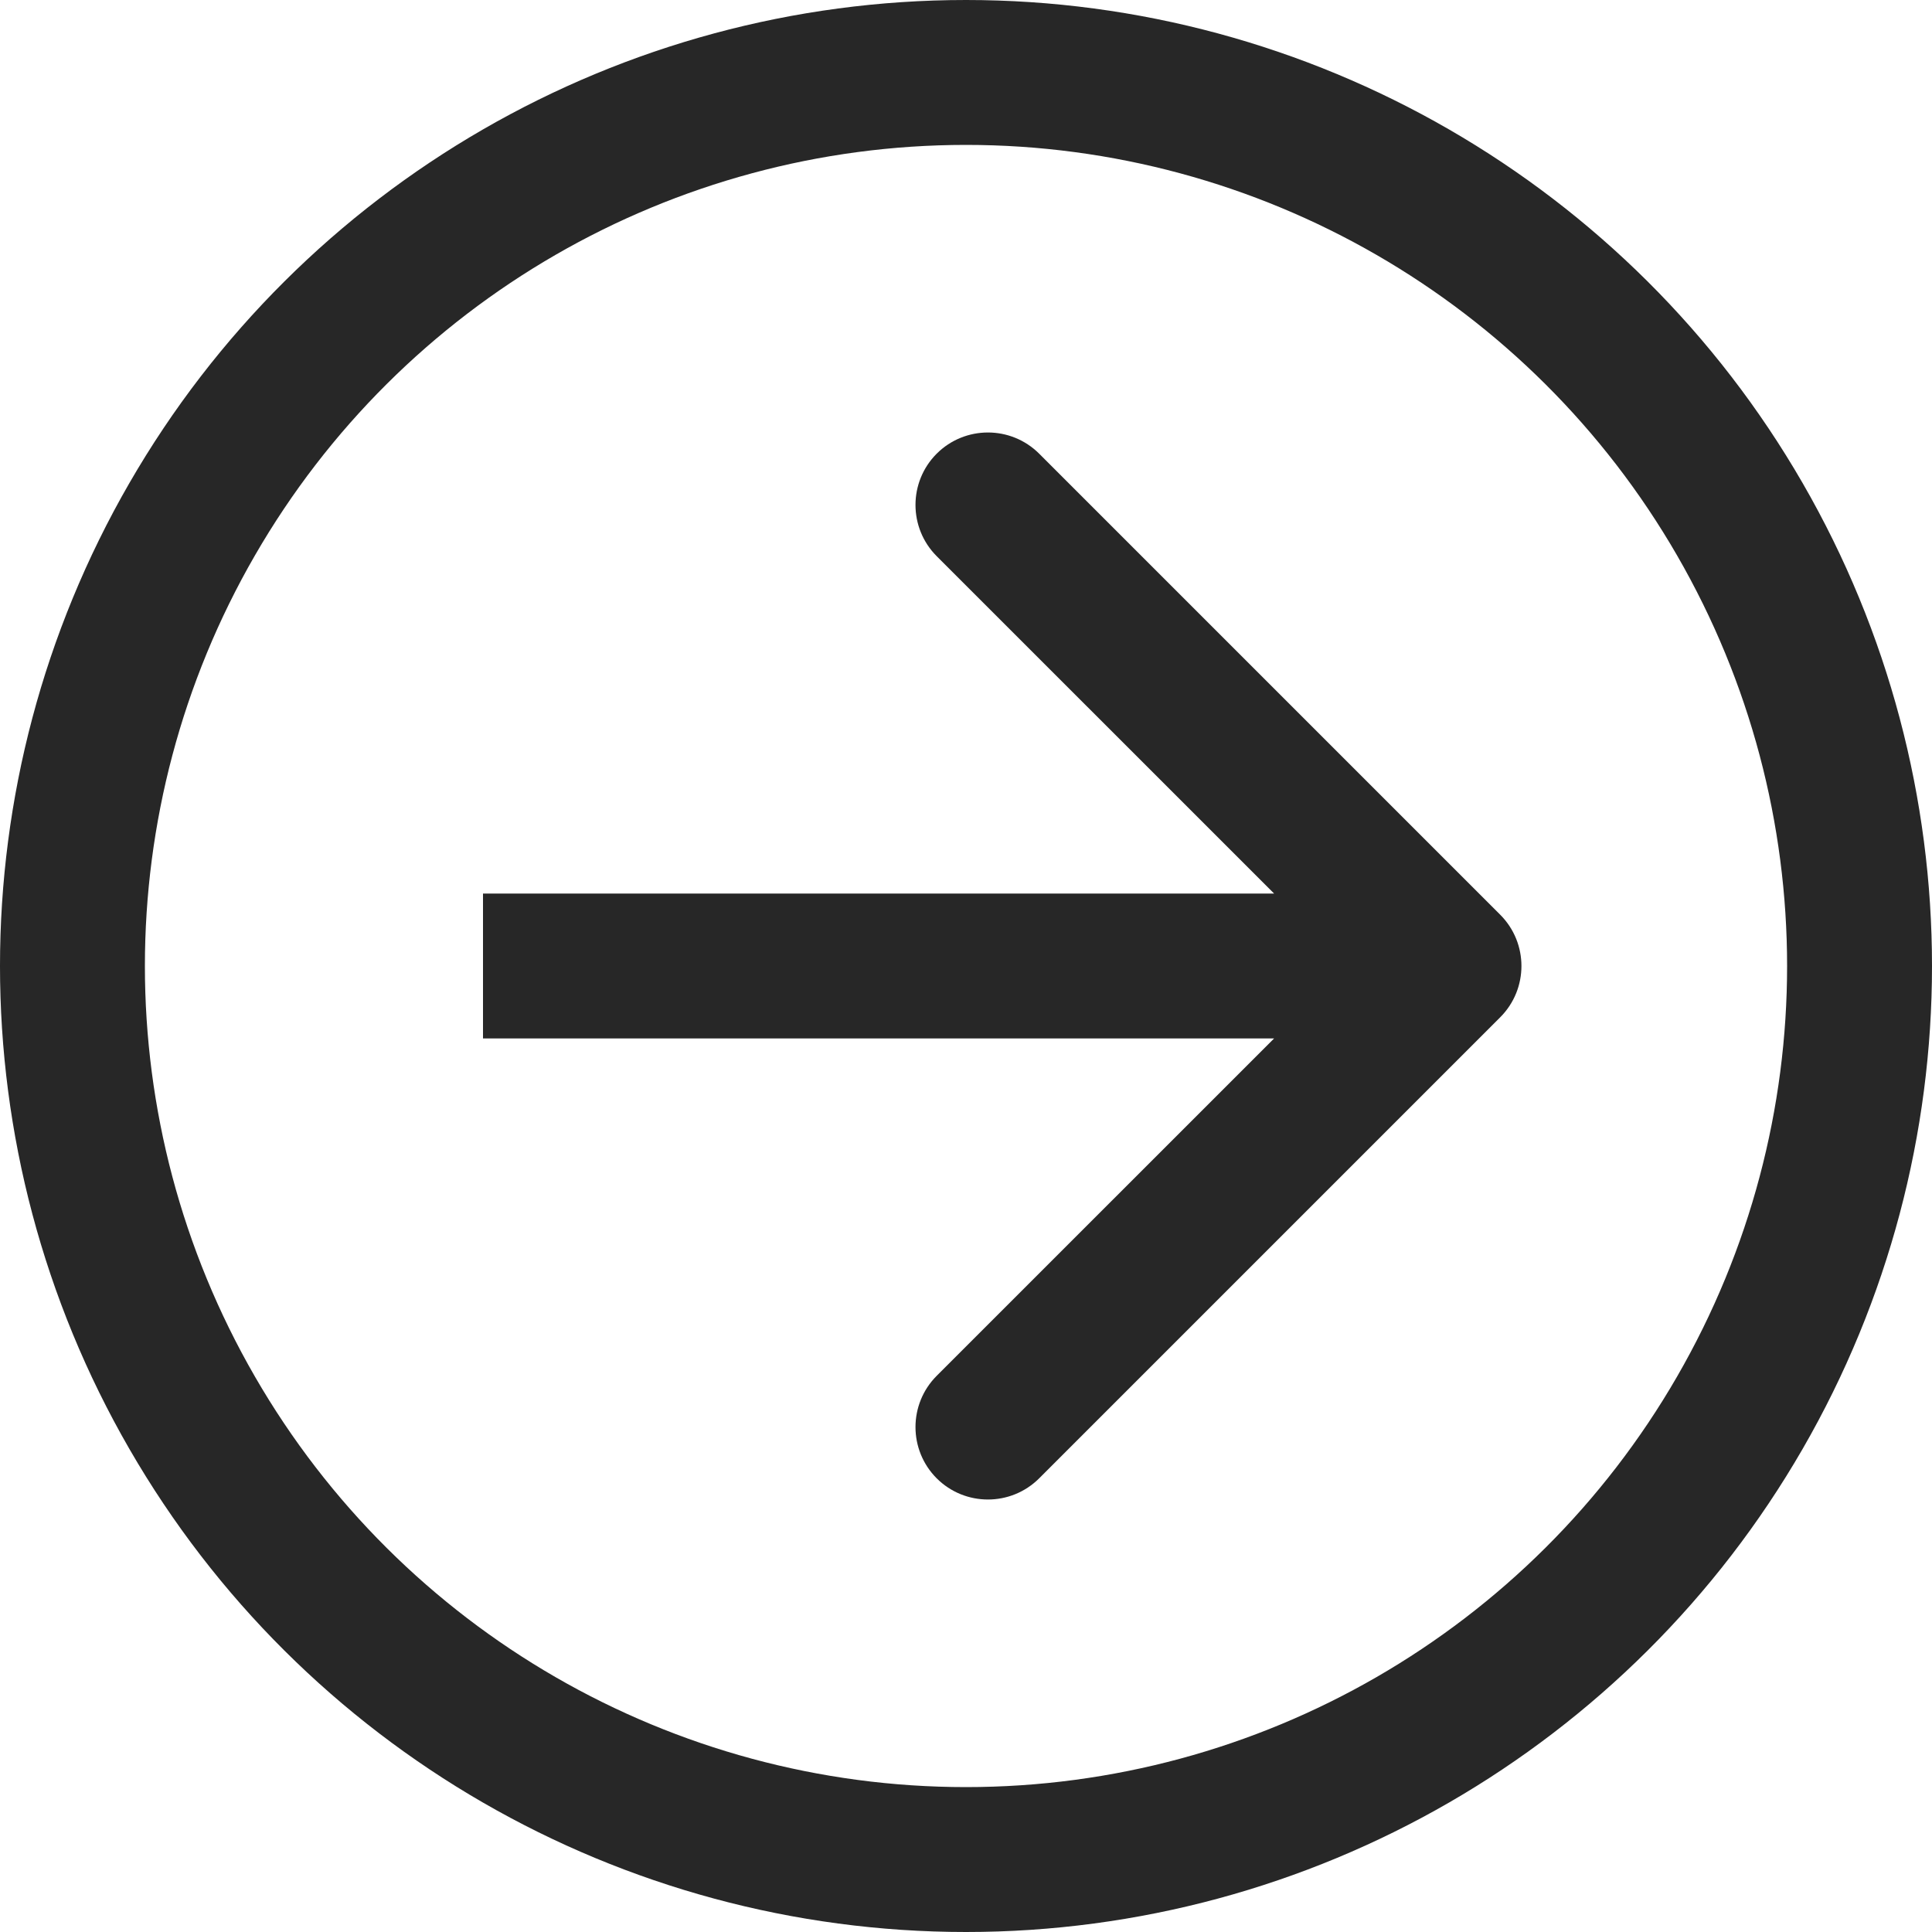 <svg width="40" height="40" viewBox="0 0 40 40" fill="none" xmlns="http://www.w3.org/2000/svg">
<circle cx="20" cy="20" r="18.5" transform="rotate(90 20 20)" stroke="#272727" stroke-width="3"/>
<path d="M31.061 21.061C31.646 20.475 31.646 19.525 31.061 18.939L21.515 9.393C20.929 8.808 19.979 8.808 19.393 9.393C18.808 9.979 18.808 10.929 19.393 11.515L27.879 20L19.393 28.485C18.808 29.071 18.808 30.021 19.393 30.607C19.979 31.192 20.929 31.192 21.515 30.607L31.061 21.061ZM10 21.5H30V18.5H10V21.5Z" fill="#272727"/>
</svg>
